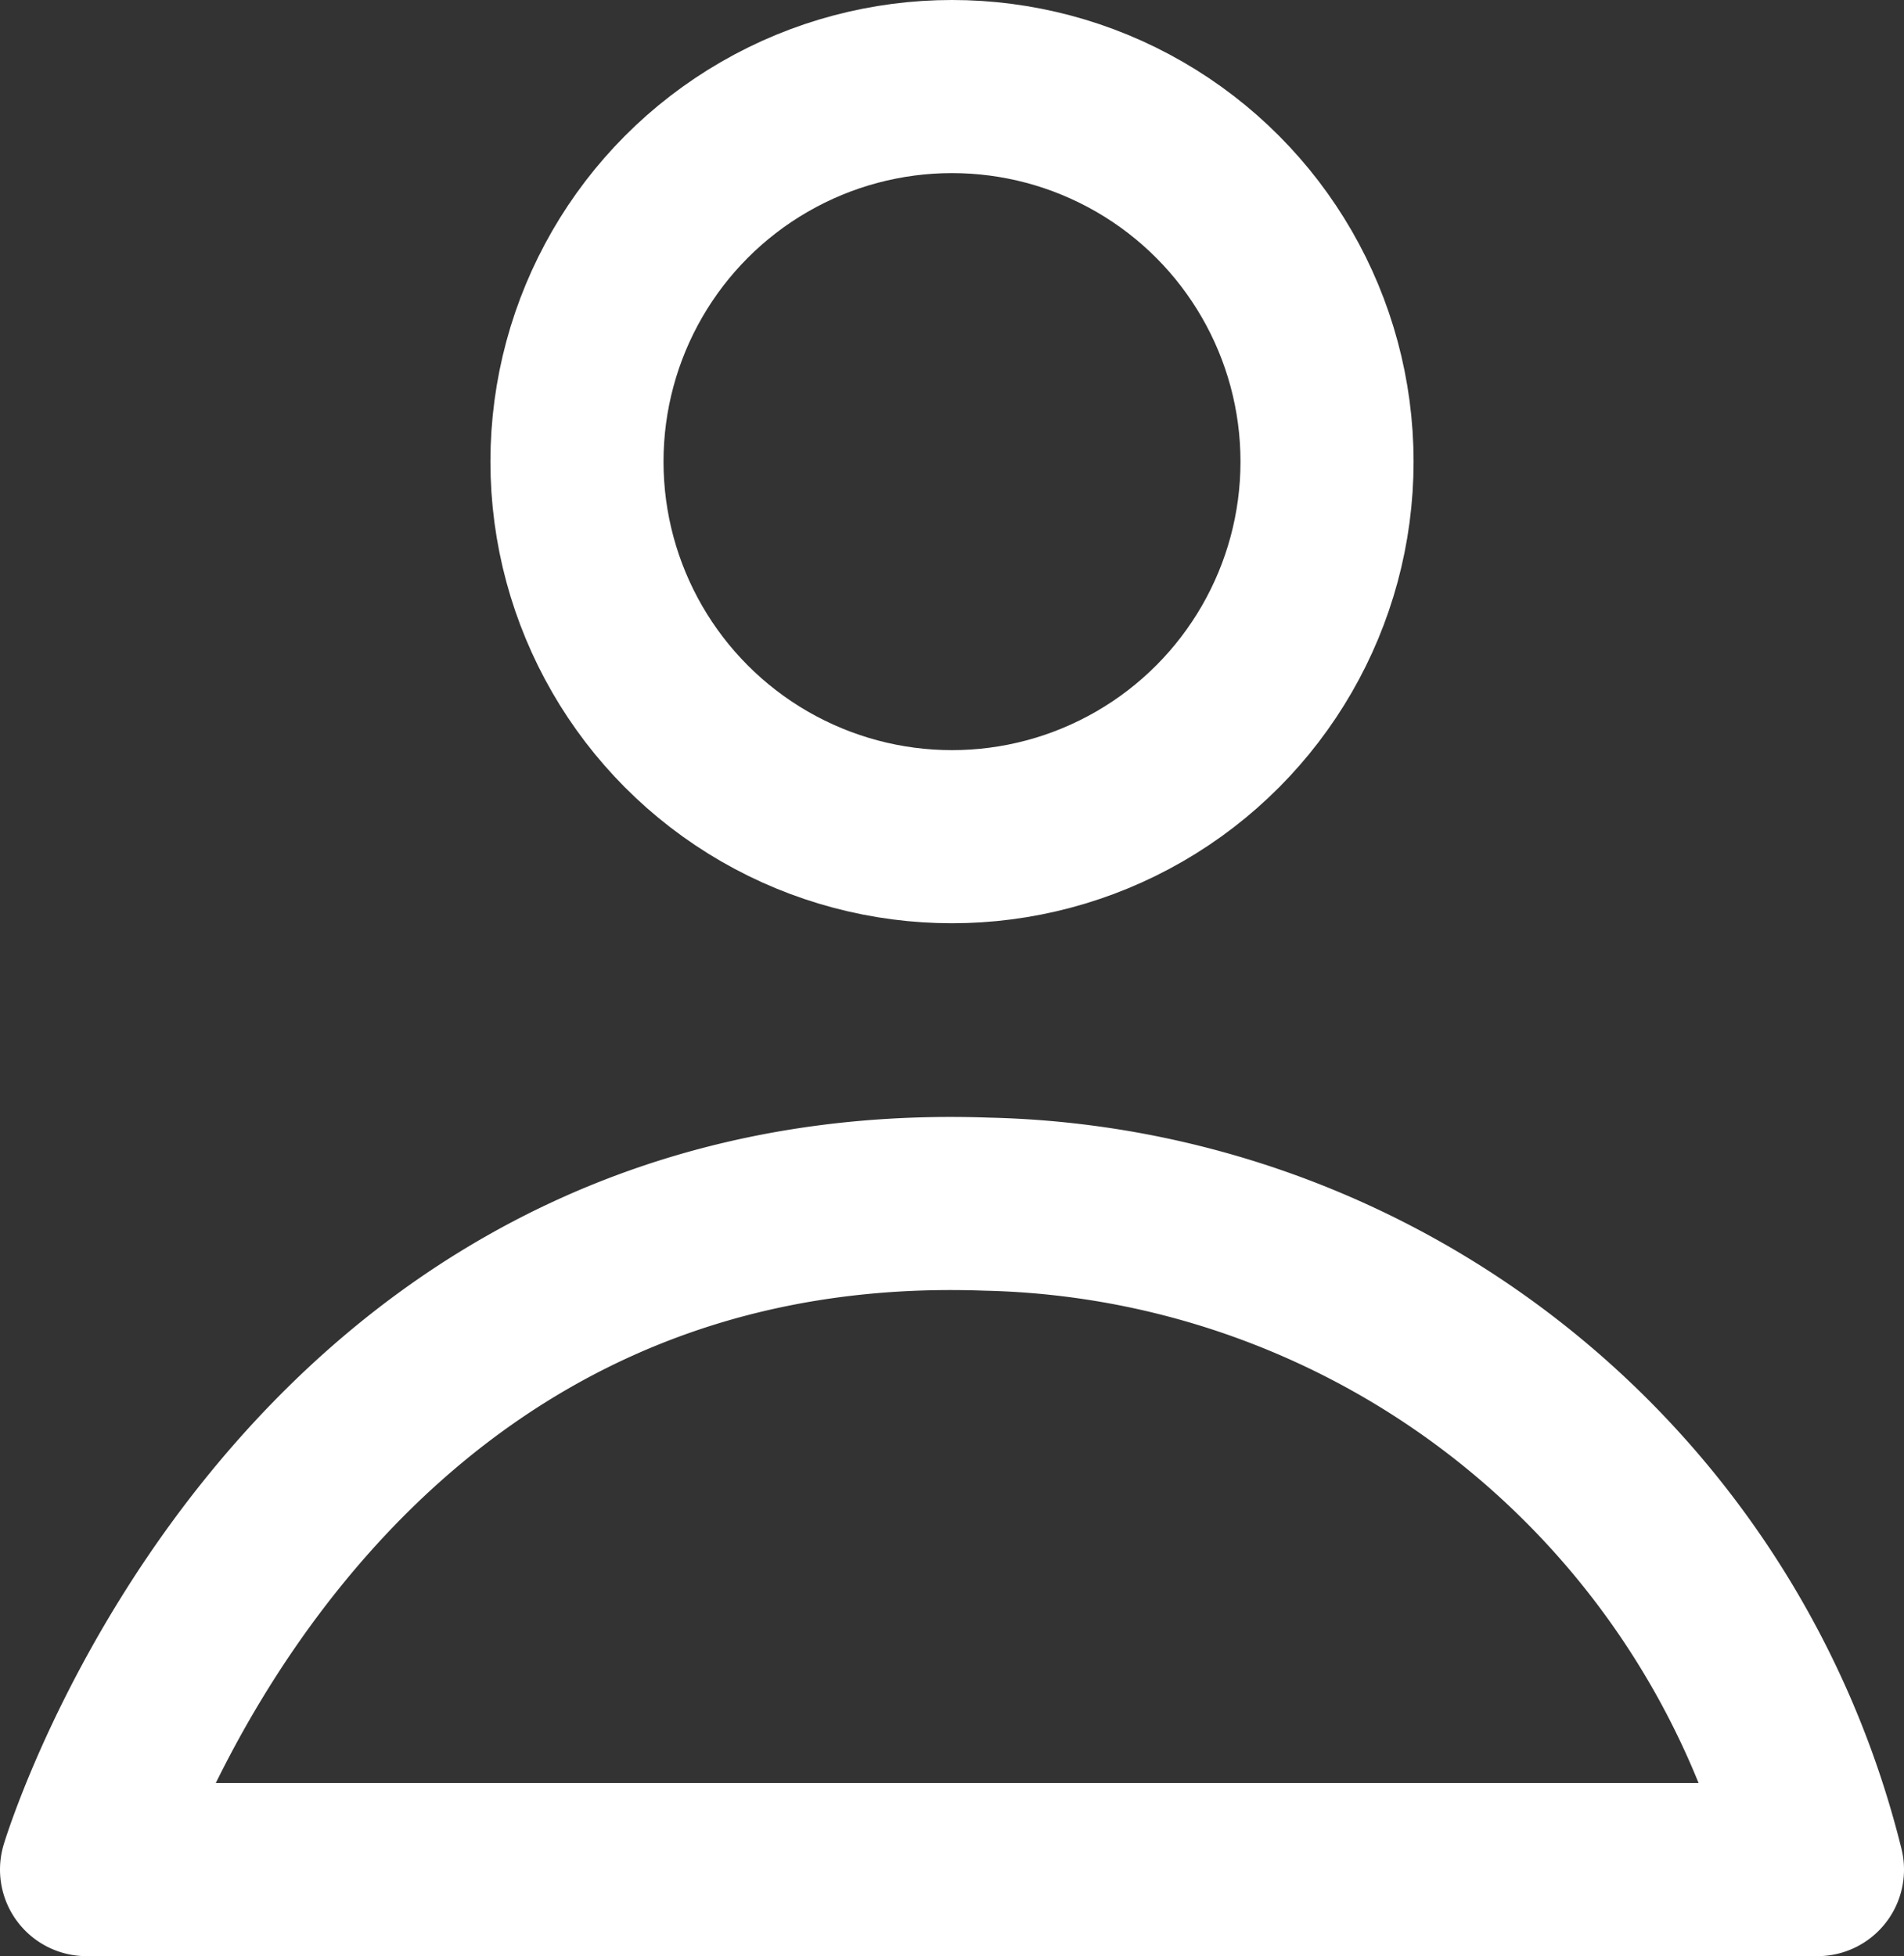 <svg xmlns="http://www.w3.org/2000/svg" width="16.5" height="16.95" viewBox="0 0 16.5 16.95"><rect x="0" y="0" width="16.5" height="16.95" fill="#333333" stroke="none"/><g transform="translate(-328.75 -777)"><g transform="translate(333 777)" fill="none" stroke="#fff" stroke-width="1.5"><circle cx="4" cy="4" r="4" stroke="none"/><circle cx="4" cy="4" r="3.25" fill="none"/></g><path d="M-1475.6,156.566h15a7.59,7.59,0,0,0-7.2-5.766C-1473.8,150.587-1475.6,156.566-1475.6,156.566Z" transform="translate(1805.1 636.634)" fill="none" stroke="#fff" stroke-linecap="round" stroke-linejoin="round" stroke-width="1.5"/></g></svg>